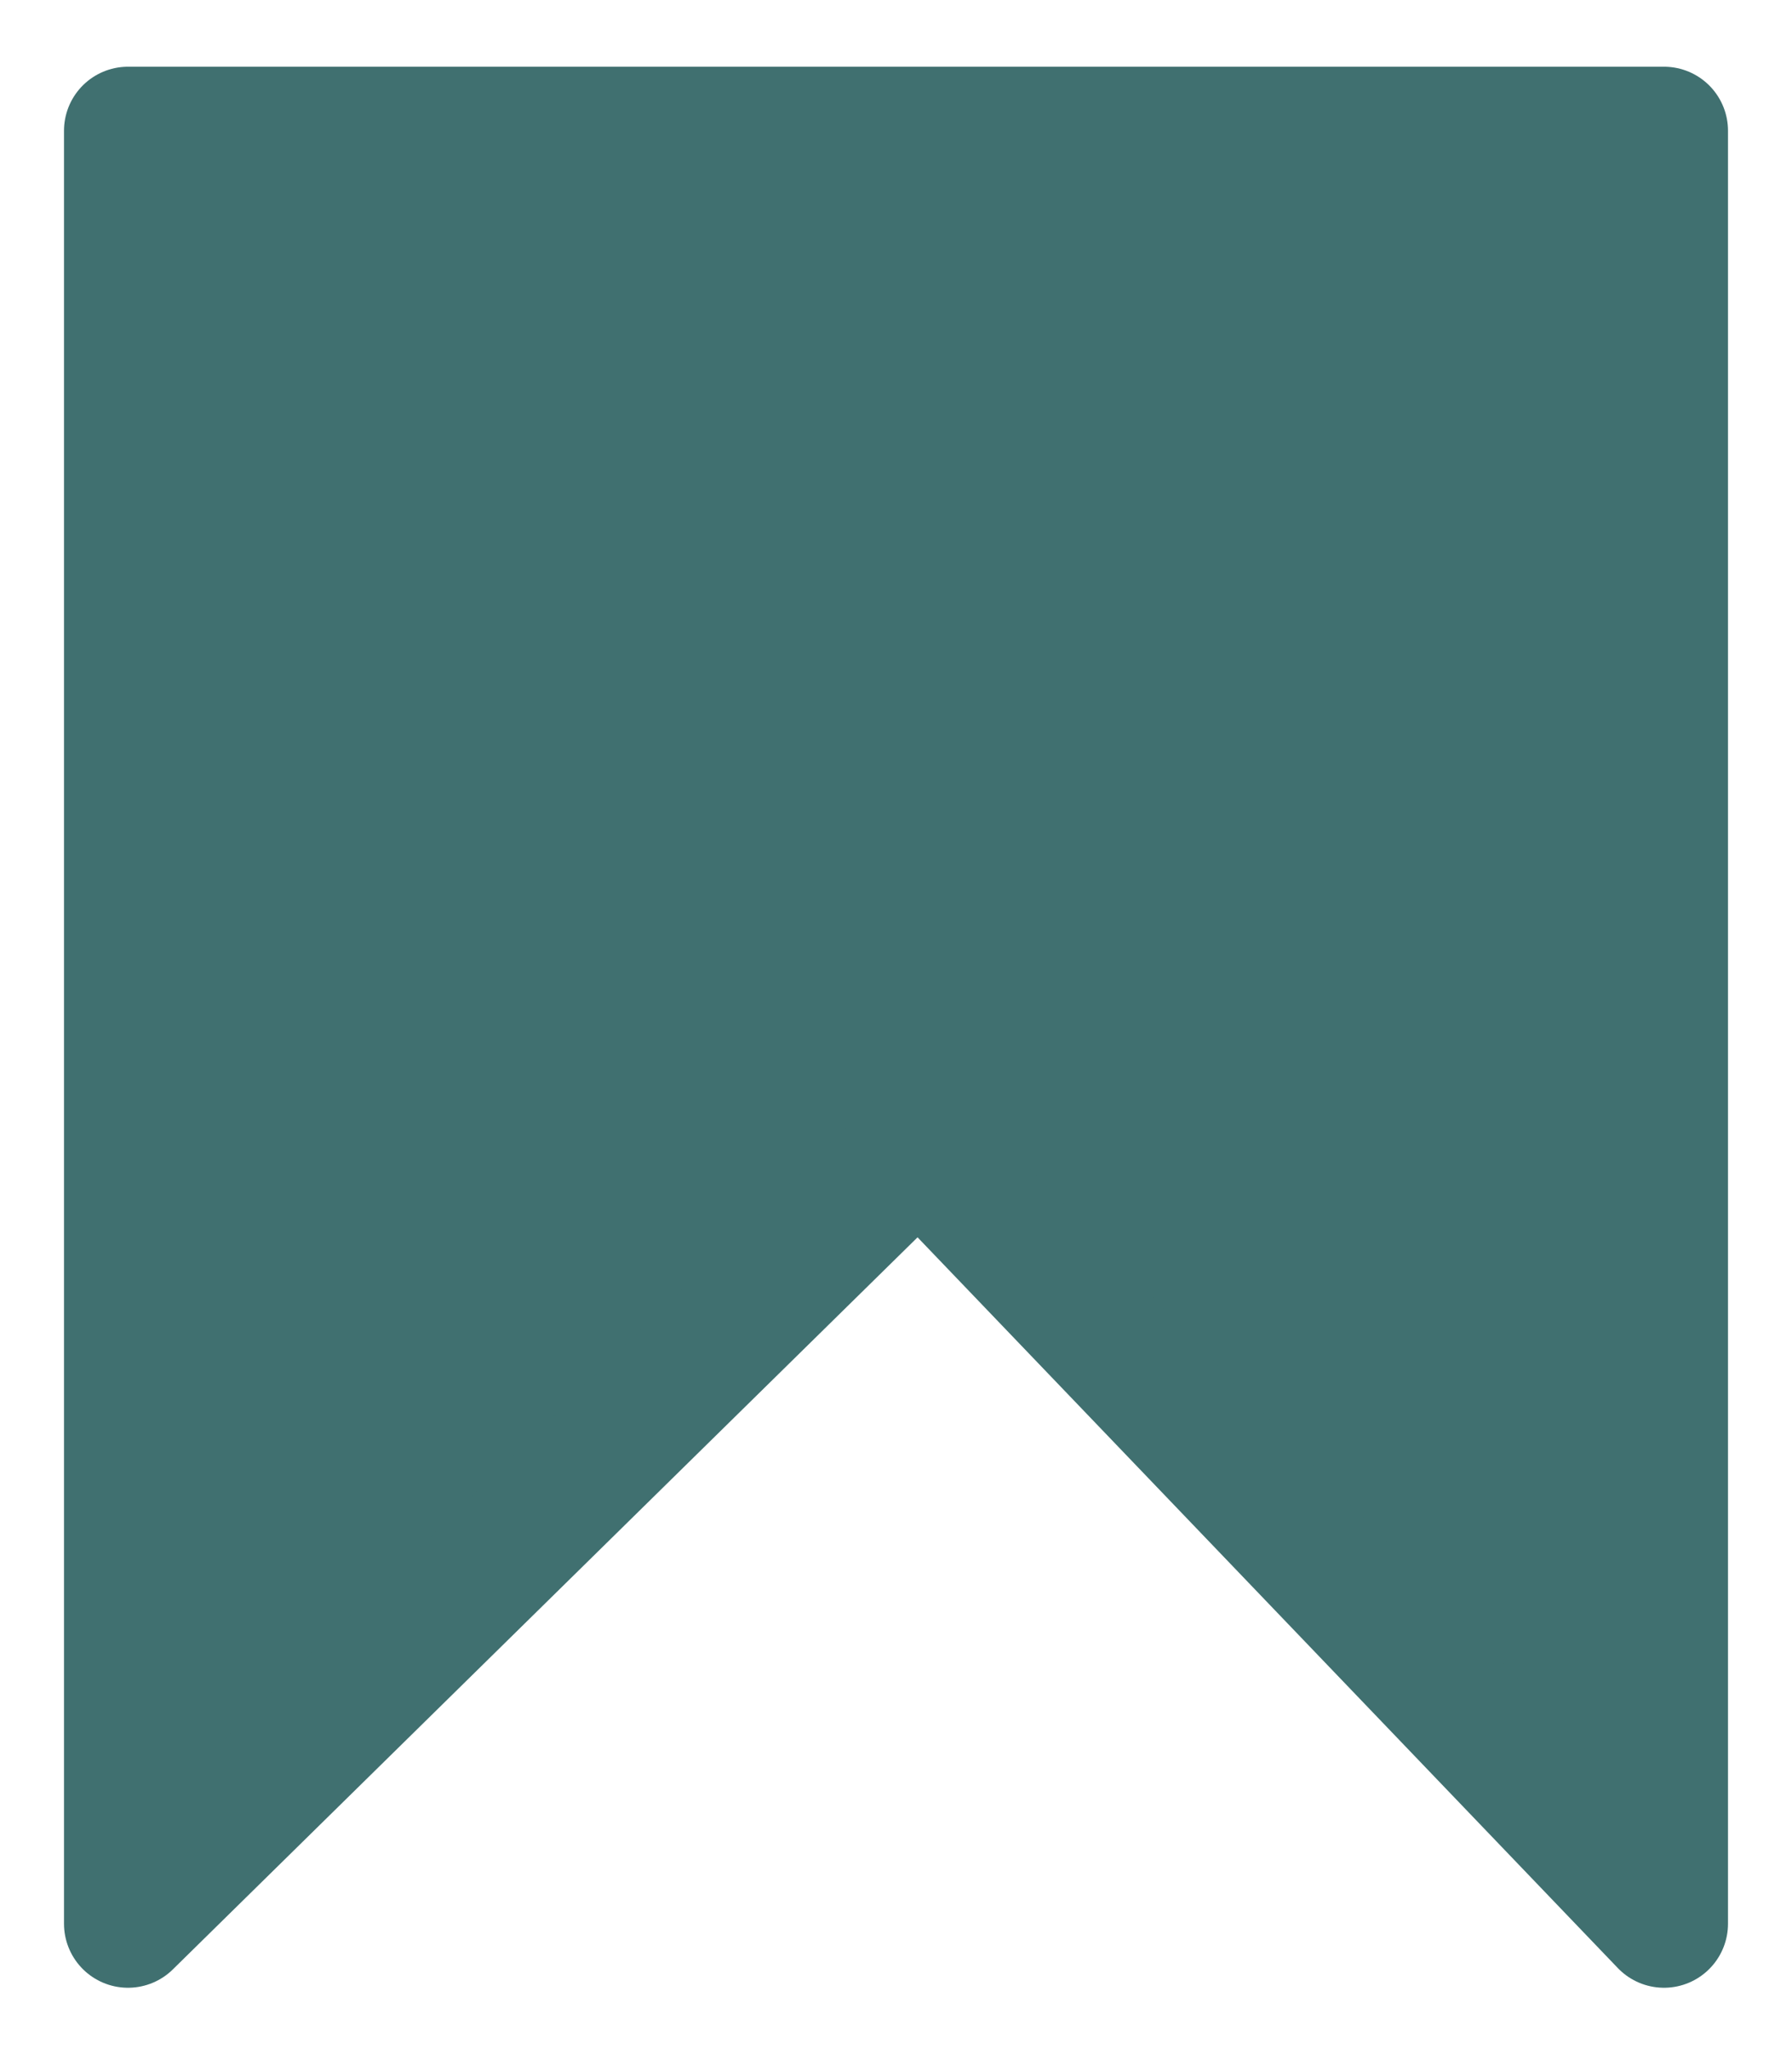 <svg width="14" height="16" viewBox="0 0 14 16" fill="none" xmlns="http://www.w3.org/2000/svg">
<path d="M1 1.021H13V15.021L7.179 8.95L1 15.021V1.021Z" fill="#407070" stroke="#407070" stroke-linecap="round" stroke-linejoin="round"/>
</svg>
